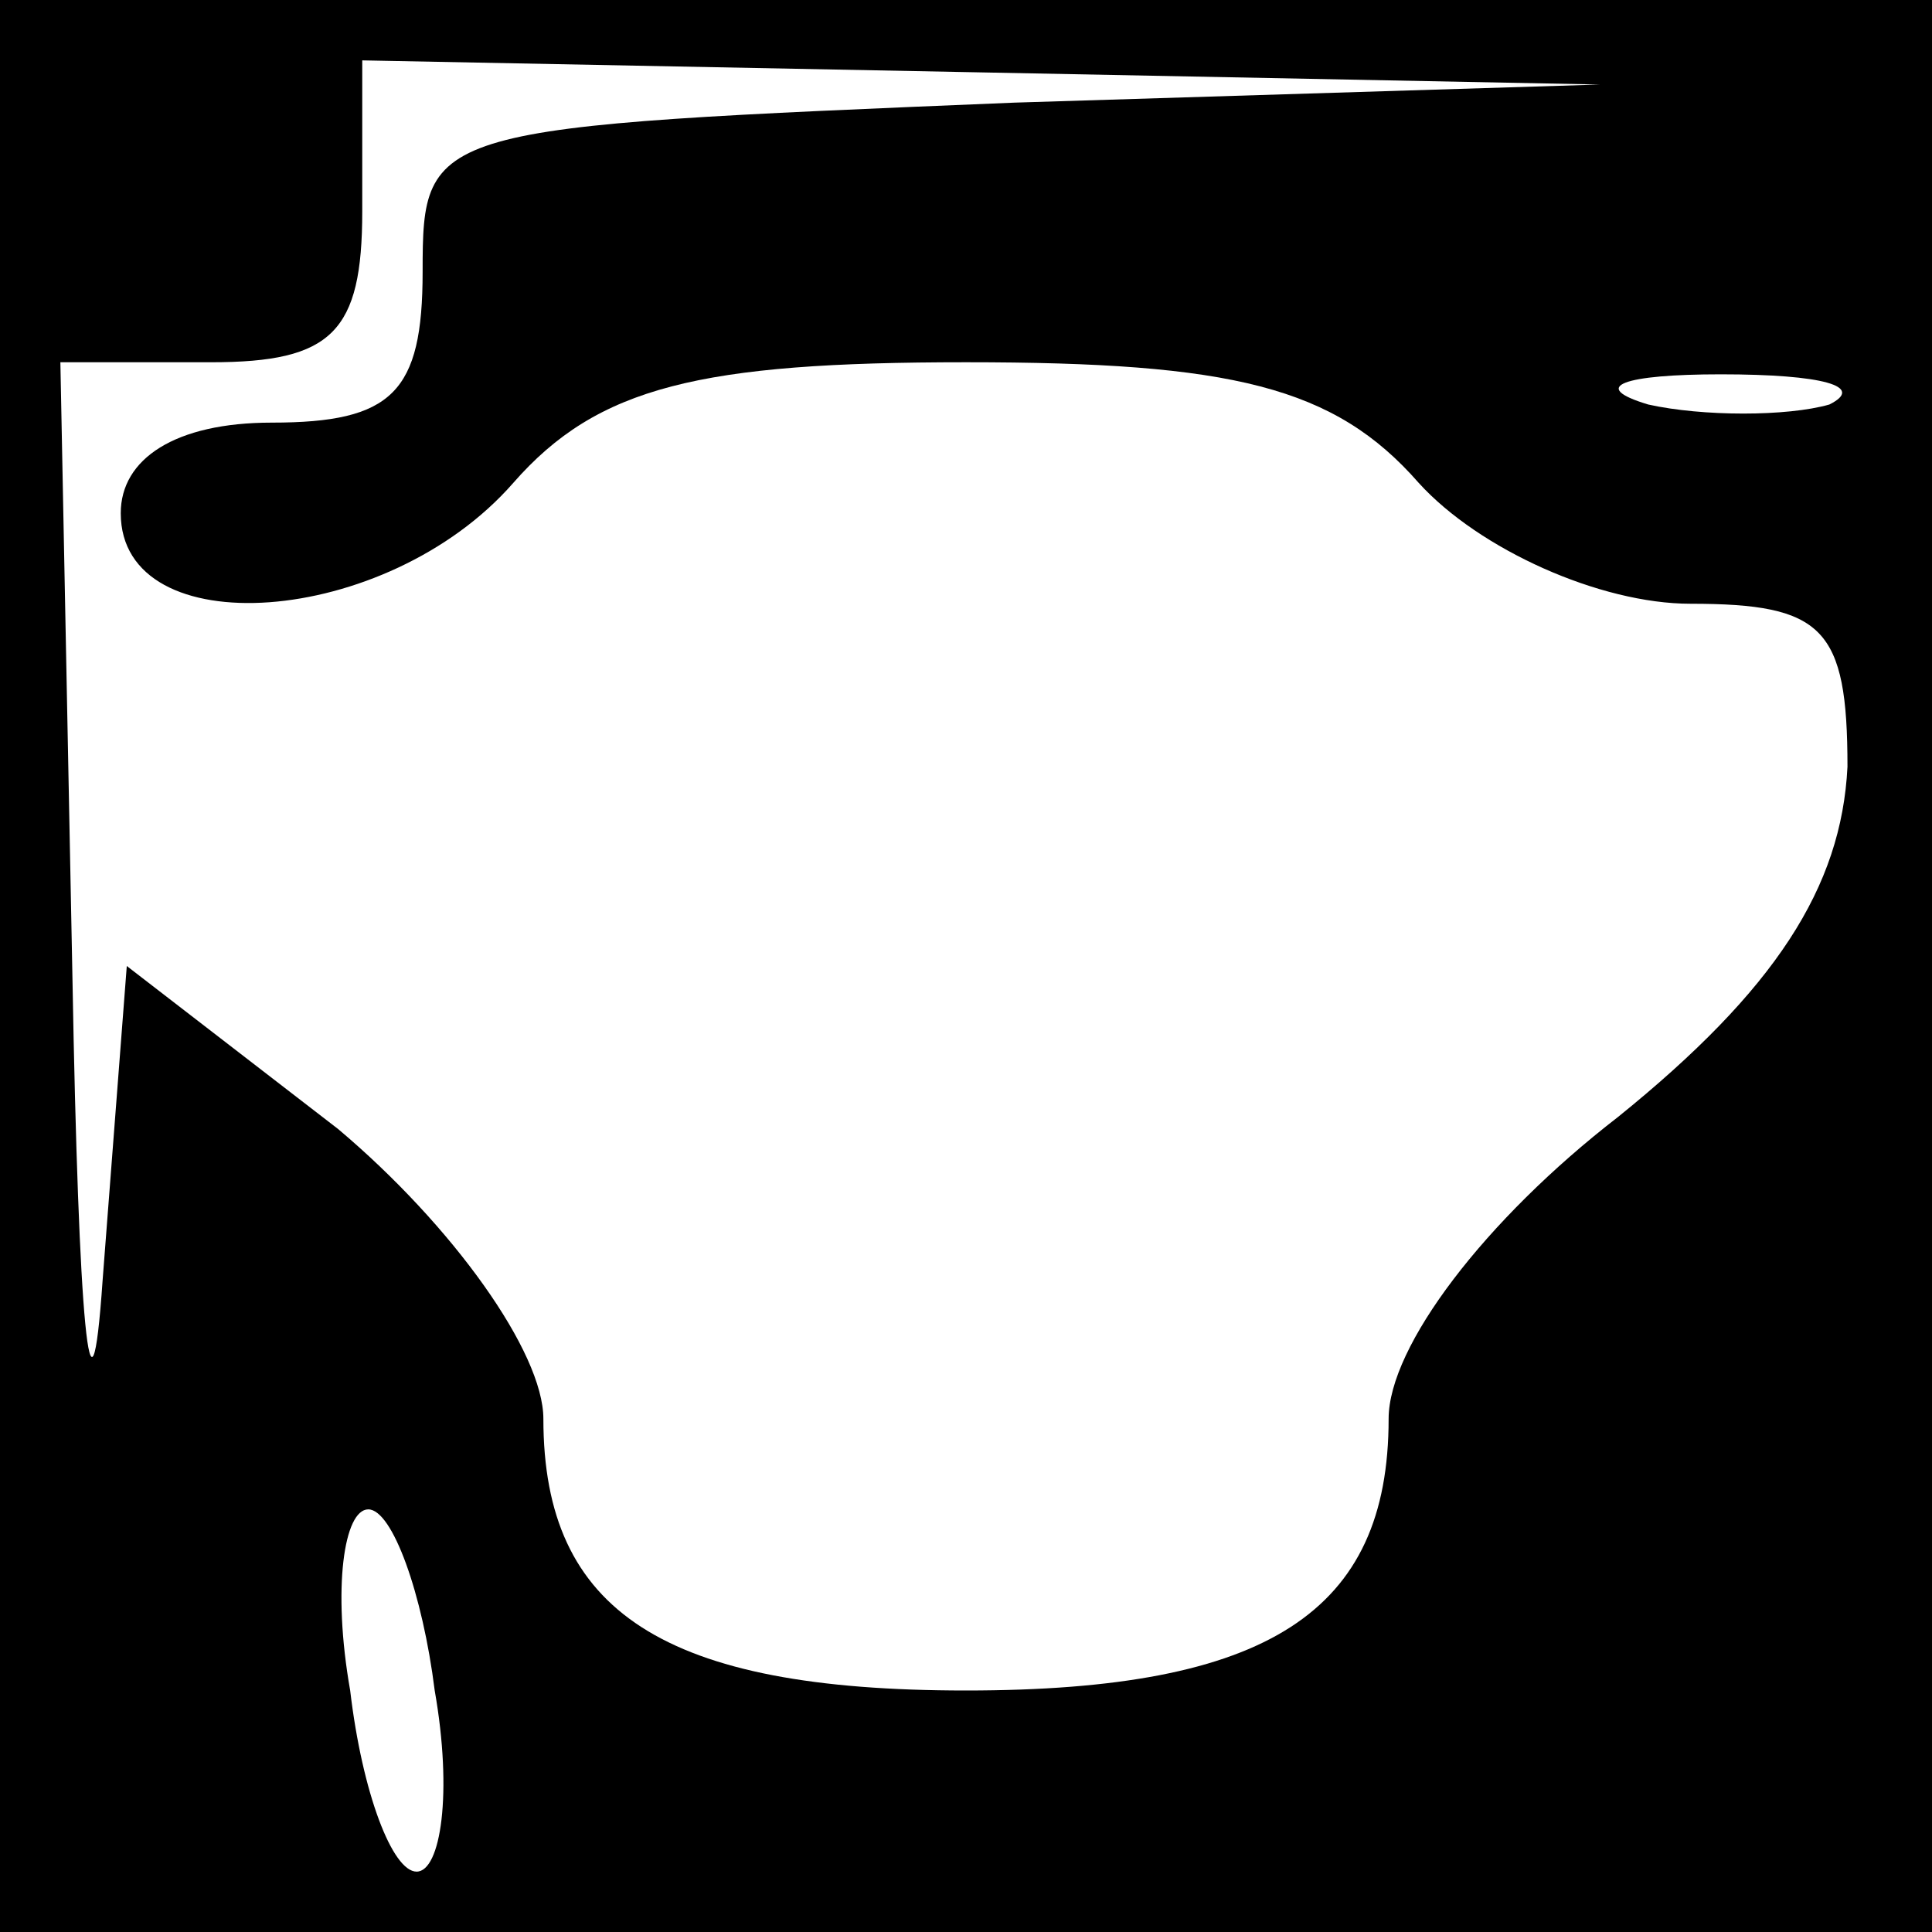 <?xml version="1.0" standalone="no"?>
<!DOCTYPE svg PUBLIC "-//W3C//DTD SVG 20010904//EN"
 "http://www.w3.org/TR/2001/REC-SVG-20010904/DTD/svg10.dtd">
<svg version="1.0" xmlns="http://www.w3.org/2000/svg"
 width="32pt" height="32pt" viewBox="0 0 32 32"
 preserveAspectRatio="xMidYMid meet">
<rect x="0" y="0" width="32" height="32" fill="#808080" stroke="none"/>
<g transform="translate(0,32) scale(0.1,-0.1)"
fill="#000000" stroke="none">
<path fill="#000000" stroke="none" d="M0 160 l0 -160 160 0 160 0 0 160 0
160 -160 0 -160 0 0 -160z"/>
<path fill="#ffffff" stroke="none" d="M168 303 c-97 -4 -98 -4 -98 -28 0 -20
-5 -25 -25 -25 -16 0 -25 -6 -25 -15 0 -22 44 -19 65 5 14 16 31 20 75 20 44
0 61 -4 75 -20 10 -11 30 -20 45 -20 22 0 26 -4 26 -27 -1 -20 -12 -37 -38
-58 -22 -17 -38 -38 -38 -50 0 -32 -20 -45 -70 -45 -50 0 -70 13 -70 45 0 11
-15 32 -34 48 l-35 27 -4 -52 c-2 -29 -4 -7 -5 50 l-2 102 25 0 c20 0 25 5 25
25 l0 25 103 -2 102 -2 -97 -3z"/>
<path fill="#ffffff" stroke="none" d="M303 253 c-7 -2 -21 -2 -30 0 -10 3 -4
5 12 5 17 0 24 -2 18 -5z"/>
<path fill="#ffffff" stroke="none" d="M72 40 c3 -17 1 -30 -3 -30 -4 0 -9 13
-11 30 -3 17 -1 30 3 30 4 0 9 -14 11 -30z"/>
</g>
</svg>
